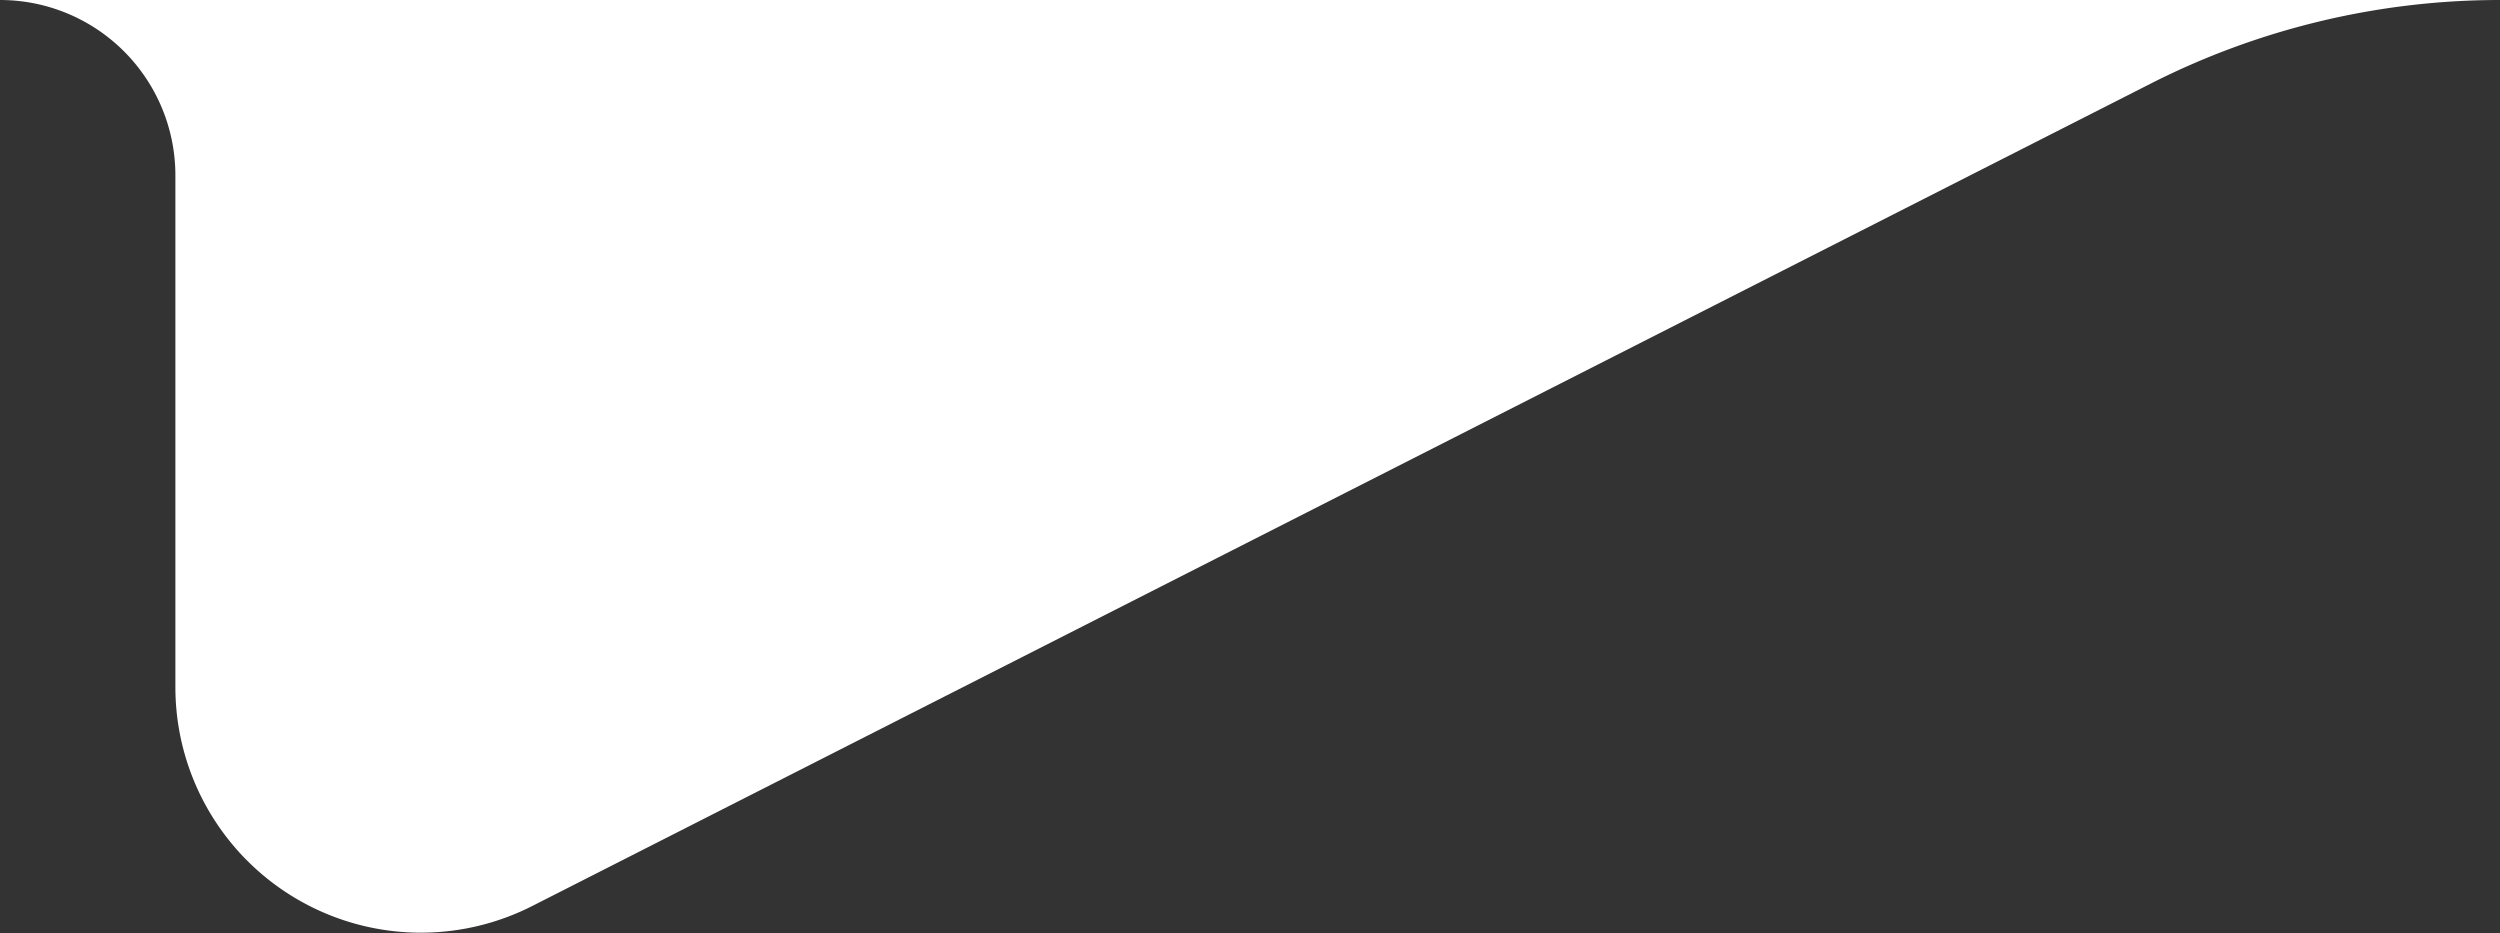 <svg id="Layer_1" data-name="Layer 1" xmlns="http://www.w3.org/2000/svg" viewBox="0 0 71.27 26.6"><rect x="0" y="0" width="71.27" height="26.6" fill="#333333" stroke="none"/><defs><style>.cls-1{fill:#fff;}</style></defs><path class="cls-1" d="M5,5V19.59a7,7,0,0,0,10.17,6.24L61.3,2.39A22,22,0,0,1,71.27,0H0A5,5,0,0,1,5,5Z"/></svg>